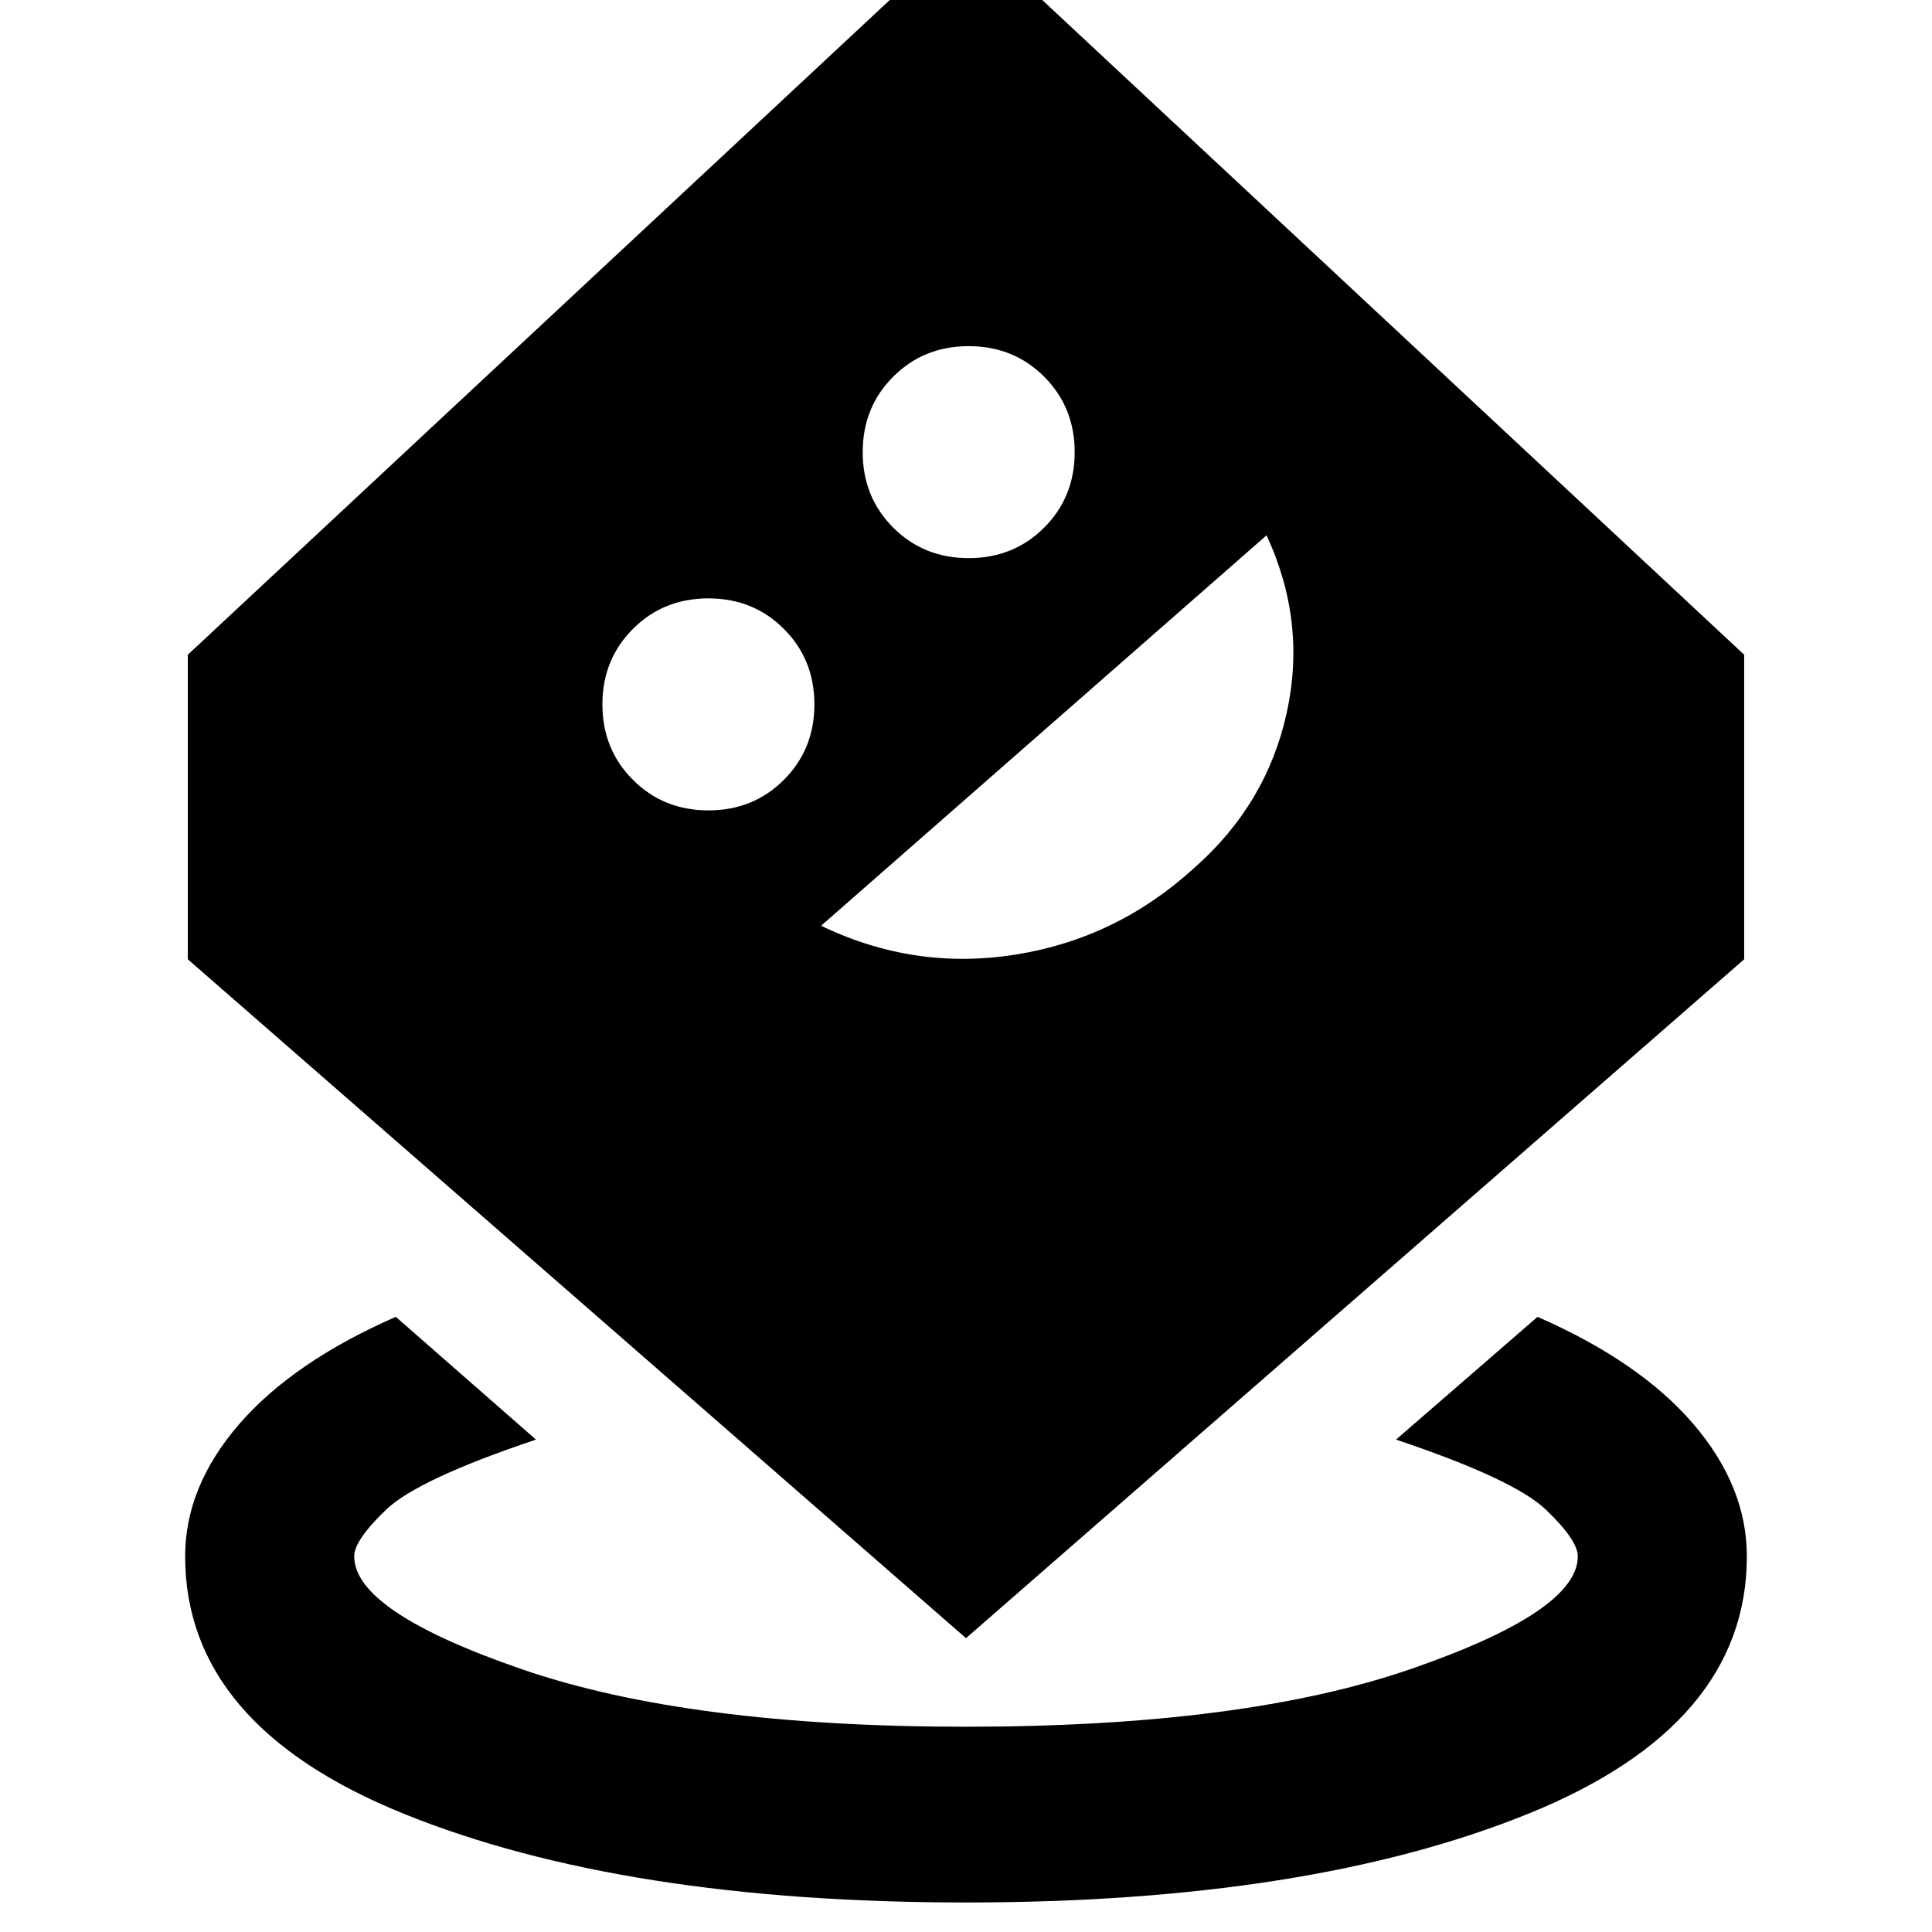 <svg xmlns="http://www.w3.org/2000/svg" height="40" viewBox="0 -960 960 960" width="40"><path d="M480-14.67q-170.33 0-279.17-44Q92-102.67 92-186.67q0-34.66 26.83-65.66 26.84-31 77.84-53.34l69.66 61q-58.66 19.67-74.5 34.84Q176-194.67 176-186.67q0 27.34 83 56Q342-102 480-102t221-28.67q83-28.66 83-56 0-8-15.83-23.16-15.84-15.17-74.5-34.84l70.33-61q51 22.34 77.5 53.34 26.5 31 26.5 65.66 0 84-108.83 128-108.84 44-279.17 44ZM480-146 93.33-483.33v-151.34L480-995.33l386.67 360.66v151.34L480-146ZM352-557.33q22.33 0 37.5-15.17 15.17-15.17 15.17-37.5t-15.17-37.5q-15.17-15.17-37.5-15.17t-37.5 15.17q-15.17 15.17-15.17 37.5t15.17 37.5q15.17 15.17 37.5 15.17ZM408-500q46.33 22.33 96.67 14.33 50.33-8 88.66-43 36-31.66 46-77 10-45.33-10-88.33L408-500Zm73.33-182.67q22.34 0 37.5-15.16Q534-713 534-735.33q0-22.34-15.17-37.5Q503.67-788 481.33-788q-22.33 0-37.5 15.17-15.16 15.16-15.16 37.5 0 22.33 15.16 37.5 15.17 15.16 37.5 15.16Z"/></svg>